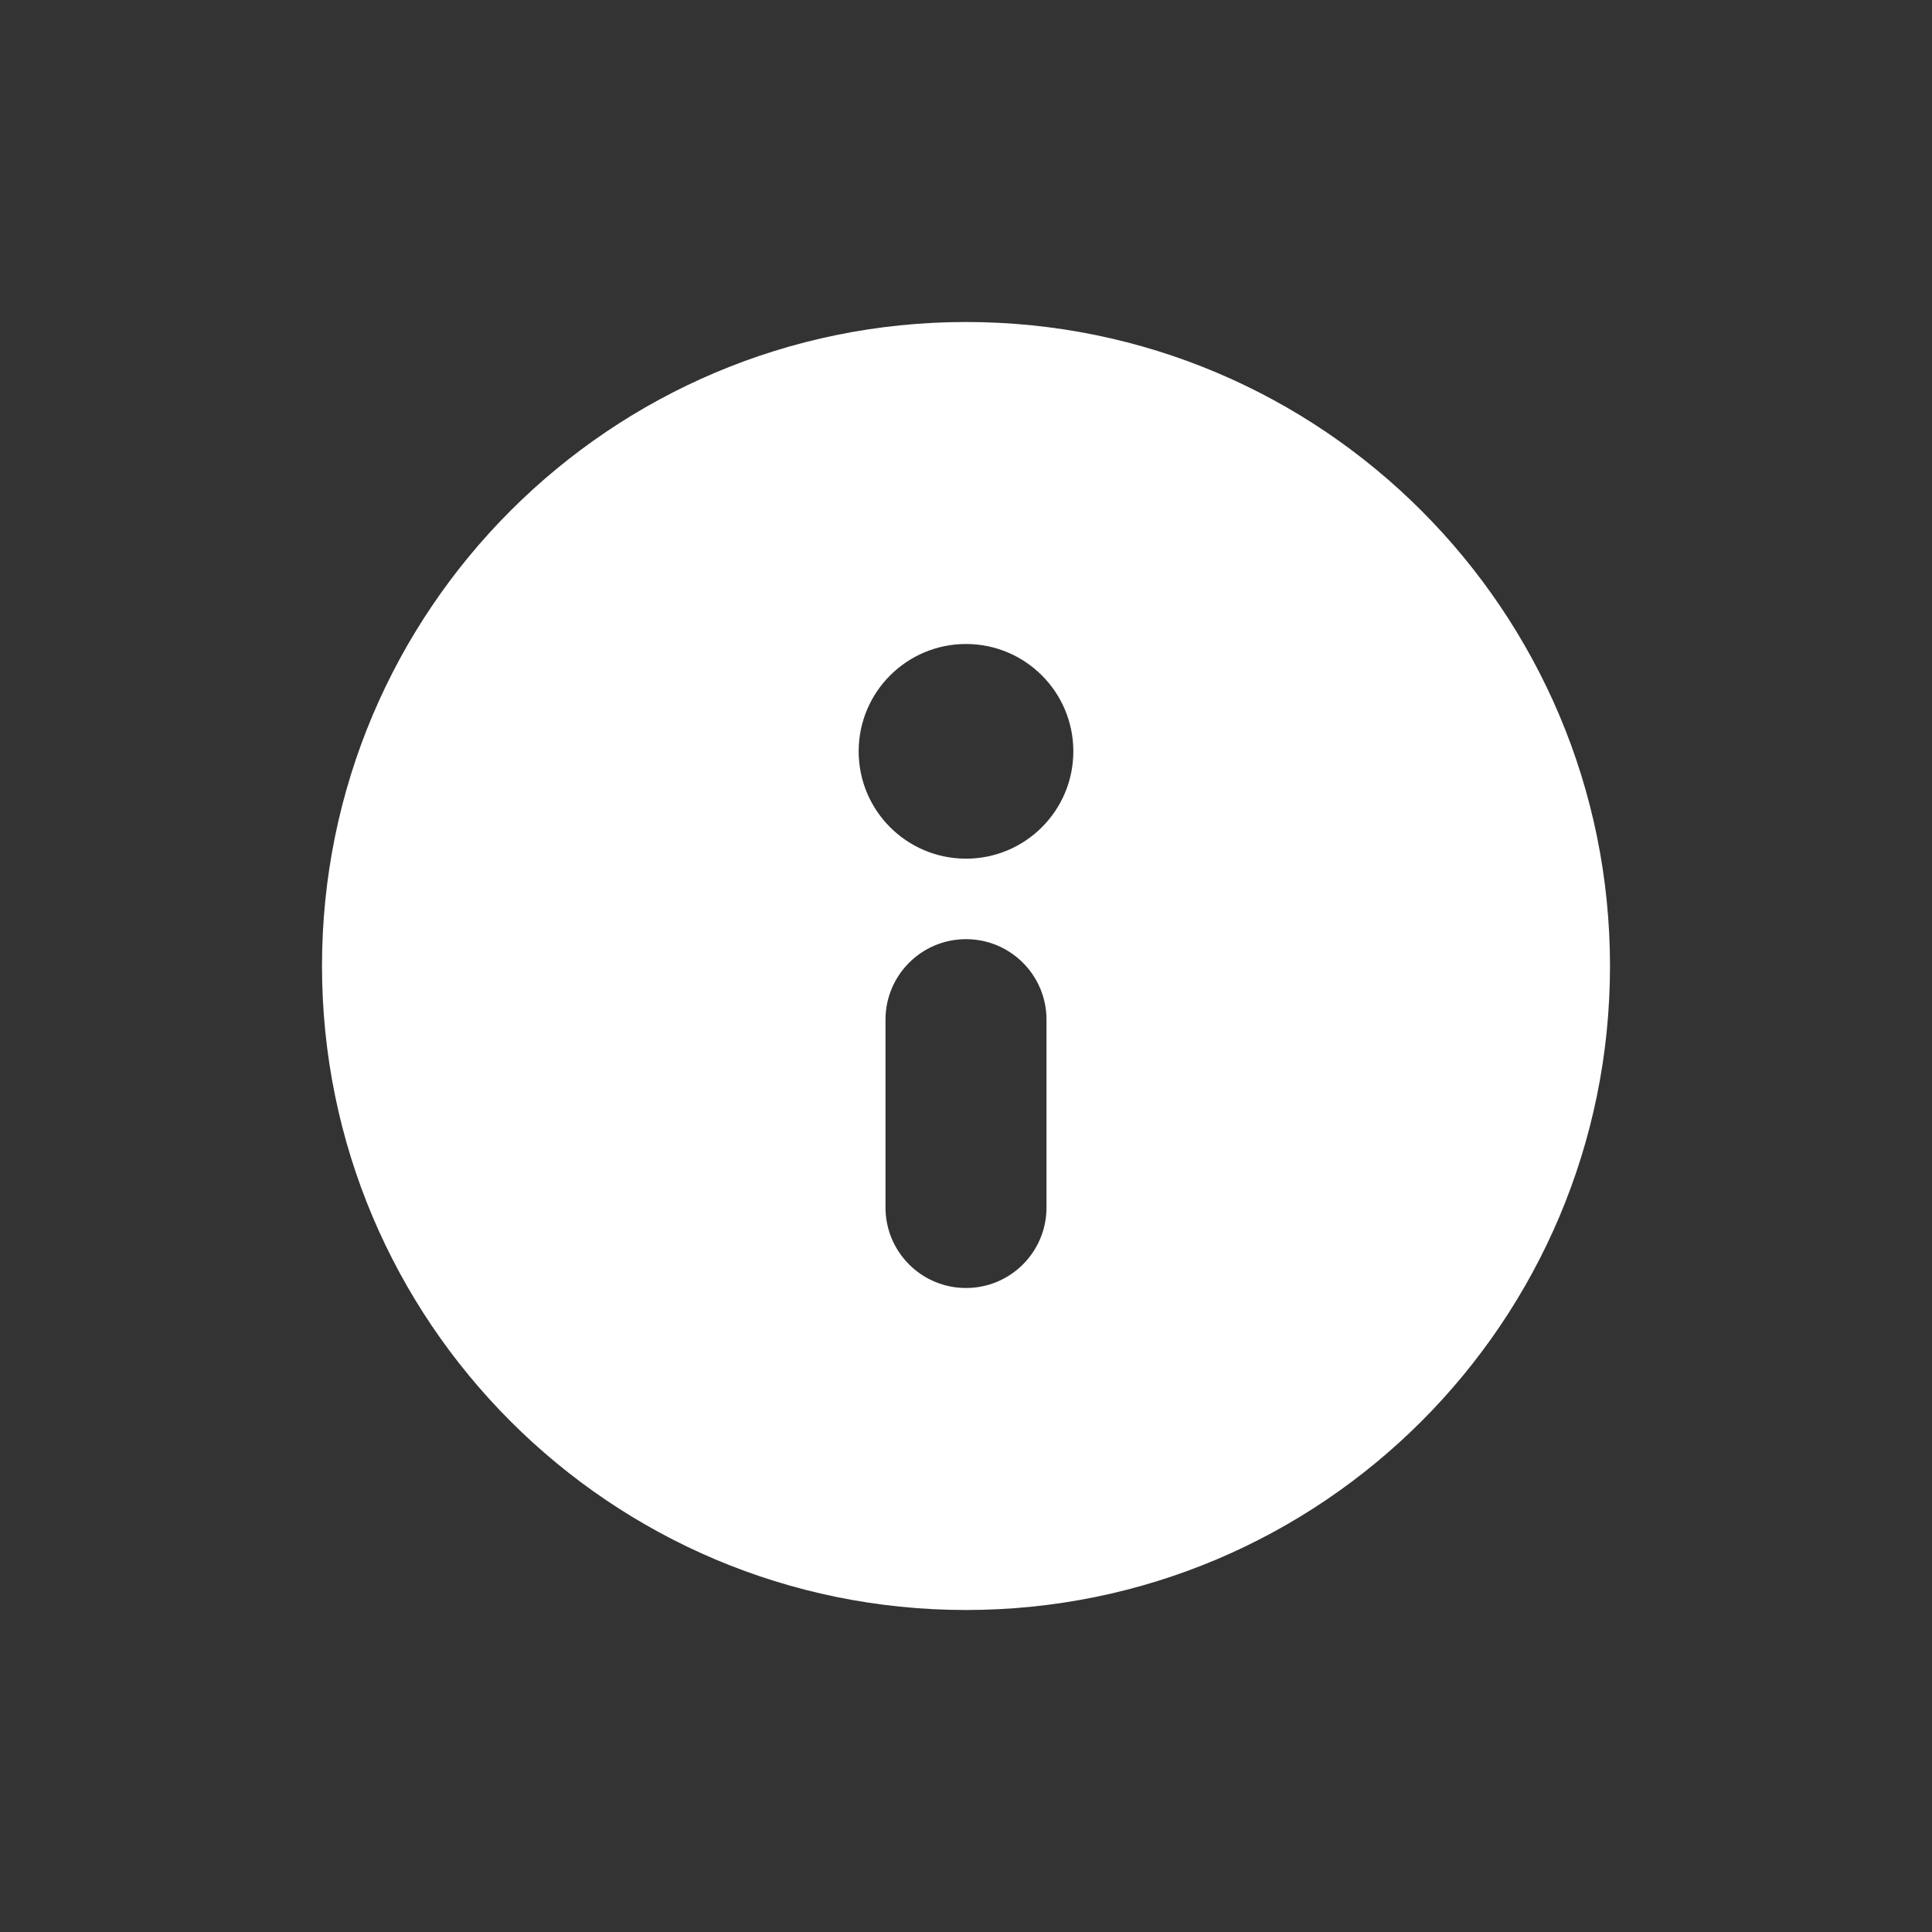 <svg xmlns="http://www.w3.org/2000/svg" viewBox="0 0 72 72" width="32px" height="32px">
  <rect x="0" y="0" width="72" height="72" fill="#333333" stroke="none"/>
  <path d="M36,12c13.255,0,24,10.745,24,24c0,13.255-10.745,24-24,24S12,49.255,12,36C12,22.745,22.745,12,36,12z M39,45 c0-0.901,0-6.099,0-7c0-1.657-1.343-3-3-3c-1.657,0-3,1.343-3,3c0,0.901,0,6.099,0,7c0,1.657,1.343,3,3,3C37.657,48,39,46.657,39,45 z M36,32c2.209,0,4-1.791,4-4c0-2.209-1.791-4-4-4s-4,1.791-4,4C32,30.209,33.791,32,36,32z" fill="#FFFFFF" />
</svg>
